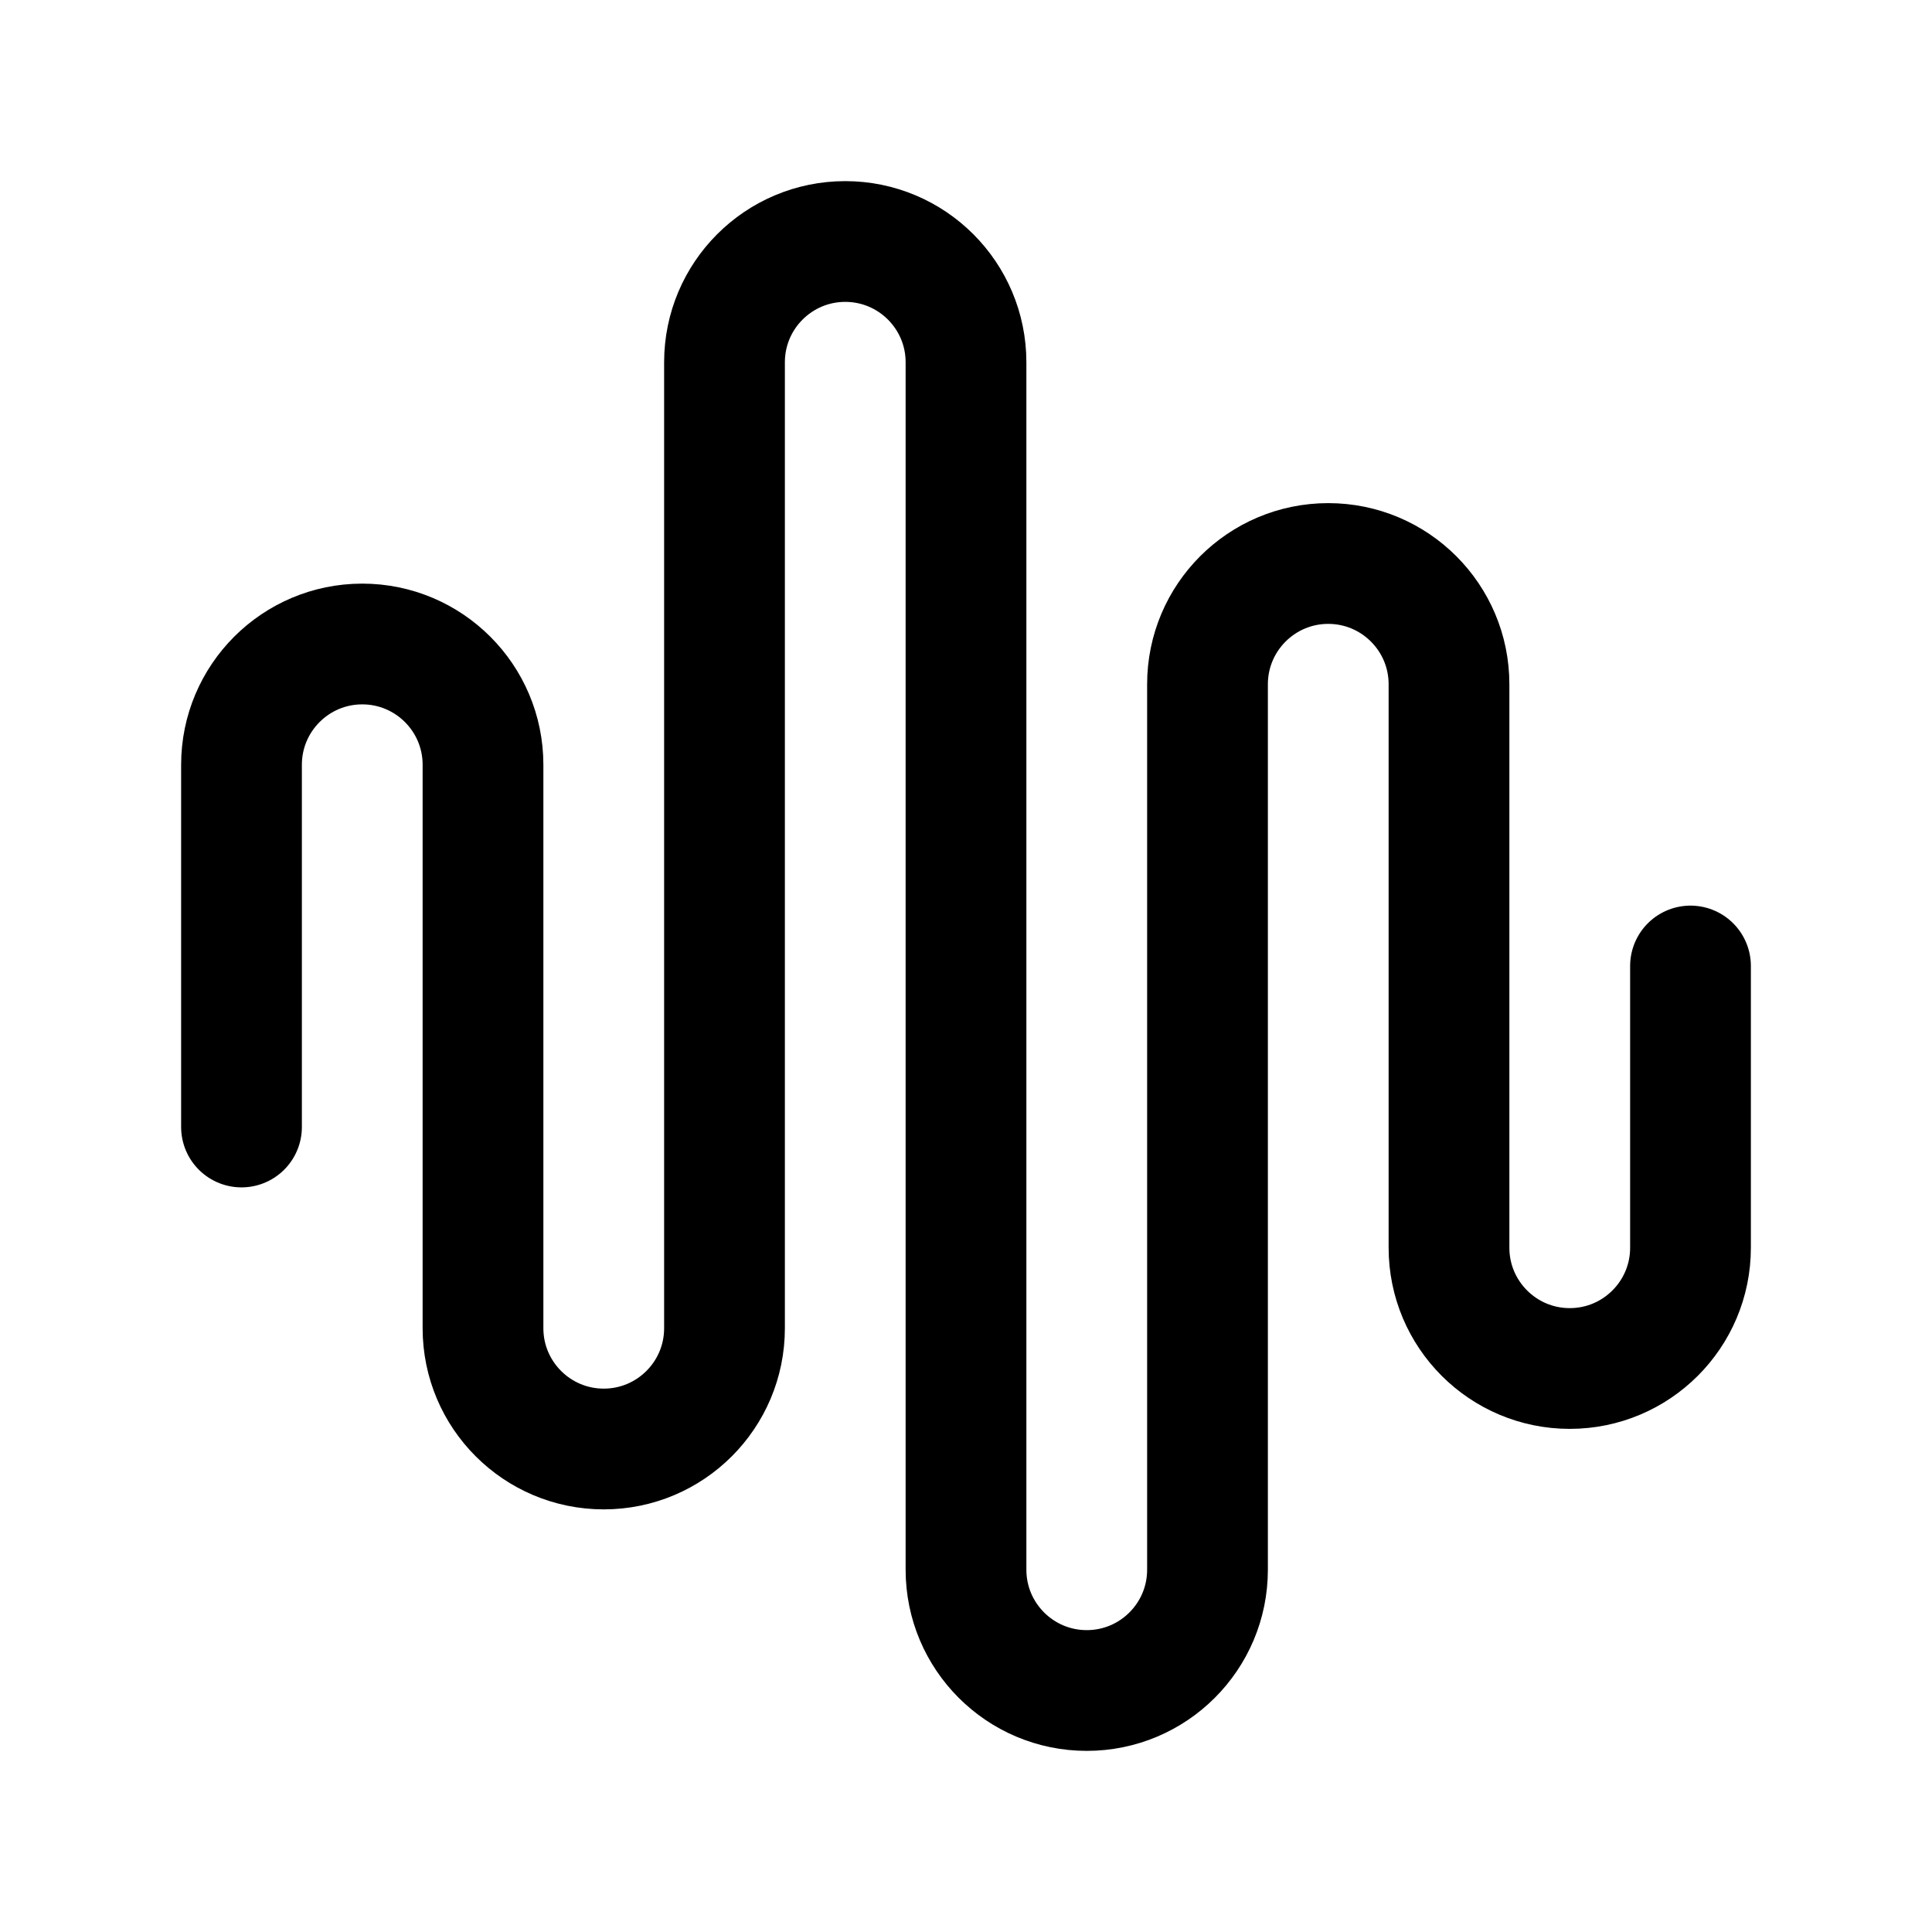 <svg viewBox="0 0 24 24" fill="none" xmlns="http://www.w3.org/2000/svg"><path d="M3 14V9.5C3 8.672 3.672 8 4.5 8C5.328 8 6 8.672 6 9.5V16.5C6 17.328 6.672 18 7.5 18C8.328 18 9 17.328 9 16.5V4.5C9 3.672 9.672 3 10.5 3C11.328 3 12 3.672 12 4.5V19.5C12 20.328 12.672 21 13.5 21C14.328 21 15 20.328 15 19.5V8.5C15 7.672 15.672 7 16.5 7C17.328 7 18 7.672 18 8.5V15.5C18 16.328 18.672 17 19.5 17C20.328 17 21 16.328 21 15.5V12" stroke="currentColor" stroke-width="1.5" stroke-linecap="round" stroke-linejoin="round"/></svg>